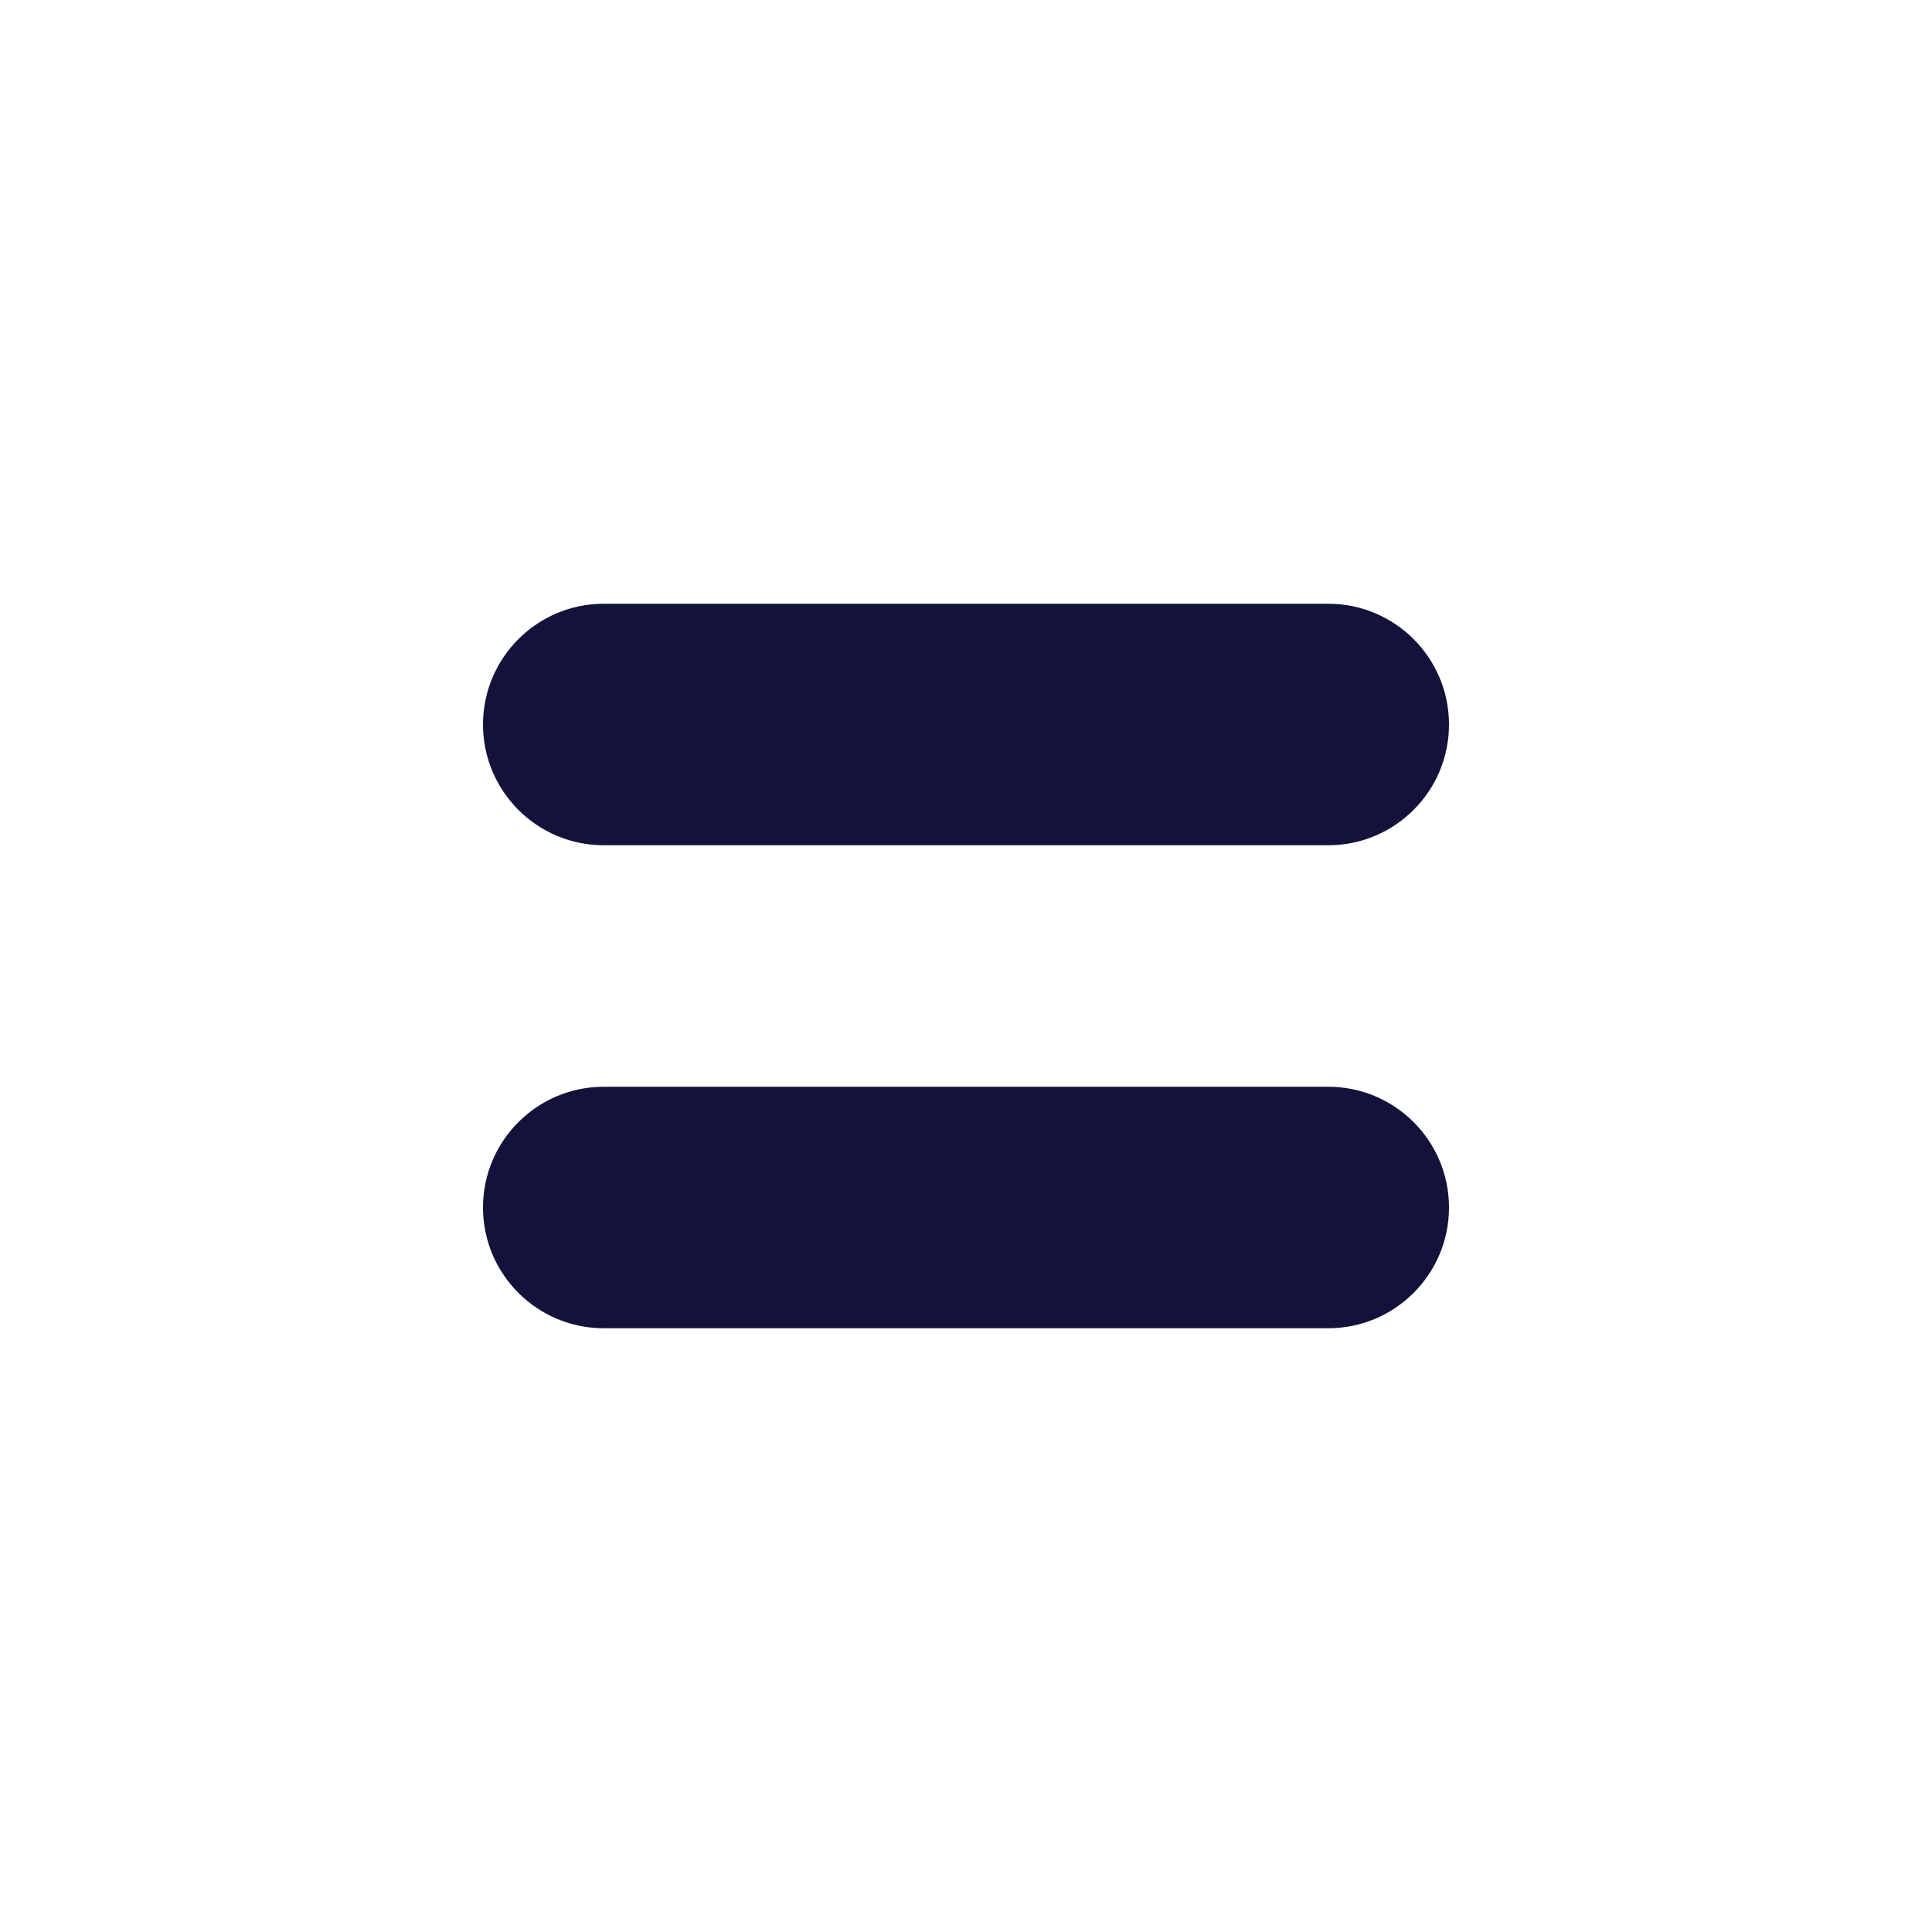 <svg xmlns="http://www.w3.org/2000/svg" width="16" height="16" viewBox="0 0 16 16">
  <g fill="none" fill-rule="evenodd">
    <rect width="16" height="16"/>
    <path fill="#13123A" d="M11,9 C11.552,9 12,9.448 12,10 C12,10.552 11.552,11 11,11 L5,11 C4.448,11 4,10.552 4,10 C4,9.448 4.448,9 5,9 L11,9 Z M11,5 C11.552,5 12,5.448 12,6 C12,6.552 11.552,7 11,7 L5,7 C4.448,7 4,6.552 4,6 C4,5.448 4.448,5 5,5 L11,5 Z"/>
  </g>
</svg>
